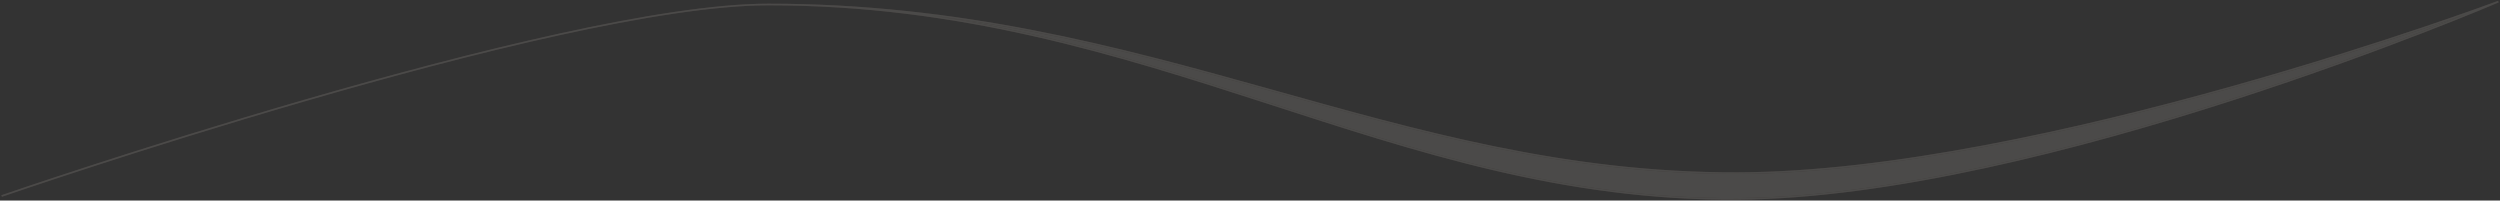 <svg width="1521" height="122" fill="none" xmlns="http://www.w3.org/2000/svg"><rect width="100%" height="100%" fill="#333333" stroke="none"/><g opacity=".12"><path d="M1057.28 105.337C1242.17 104.804 1520 1 1520 1s-276.43 118.716-462.72 119.987C845.879 122.43 700.764 2.739 467.509 2.739c233.255-.002 379.877 103.202 589.771 102.598z" fill="#D9D9D9"/><path d="M1057.28 105.337C1242.17 104.804 1520 1 1520 1s-276.43 118.716-462.72 119.987C845.879 122.43 700.764 2.739 467.509 2.739c233.255-.002 379.877 103.202 589.771 102.598z" fill="#FBF9EA"/><path d="M467.509 2.739c233.255-.002 379.877 103.202 589.771 102.598C1242.17 104.804 1520 1 1520 1s-276.43 118.716-462.72 119.987C845.879 122.43 700.764 2.739 467.509 2.739zm0 0C338.556 2.739 1 119.248 1 119.248" stroke="#A56868"/><path d="M467.509 2.739c233.255-.002 379.877 103.202 589.771 102.598C1242.17 104.804 1520 1 1520 1s-276.43 118.716-462.72 119.987C845.879 122.43 700.764 2.739 467.509 2.739zm0 0C338.556 2.739 1 119.248 1 119.248" stroke="#FBF9EA"/></g></svg>
